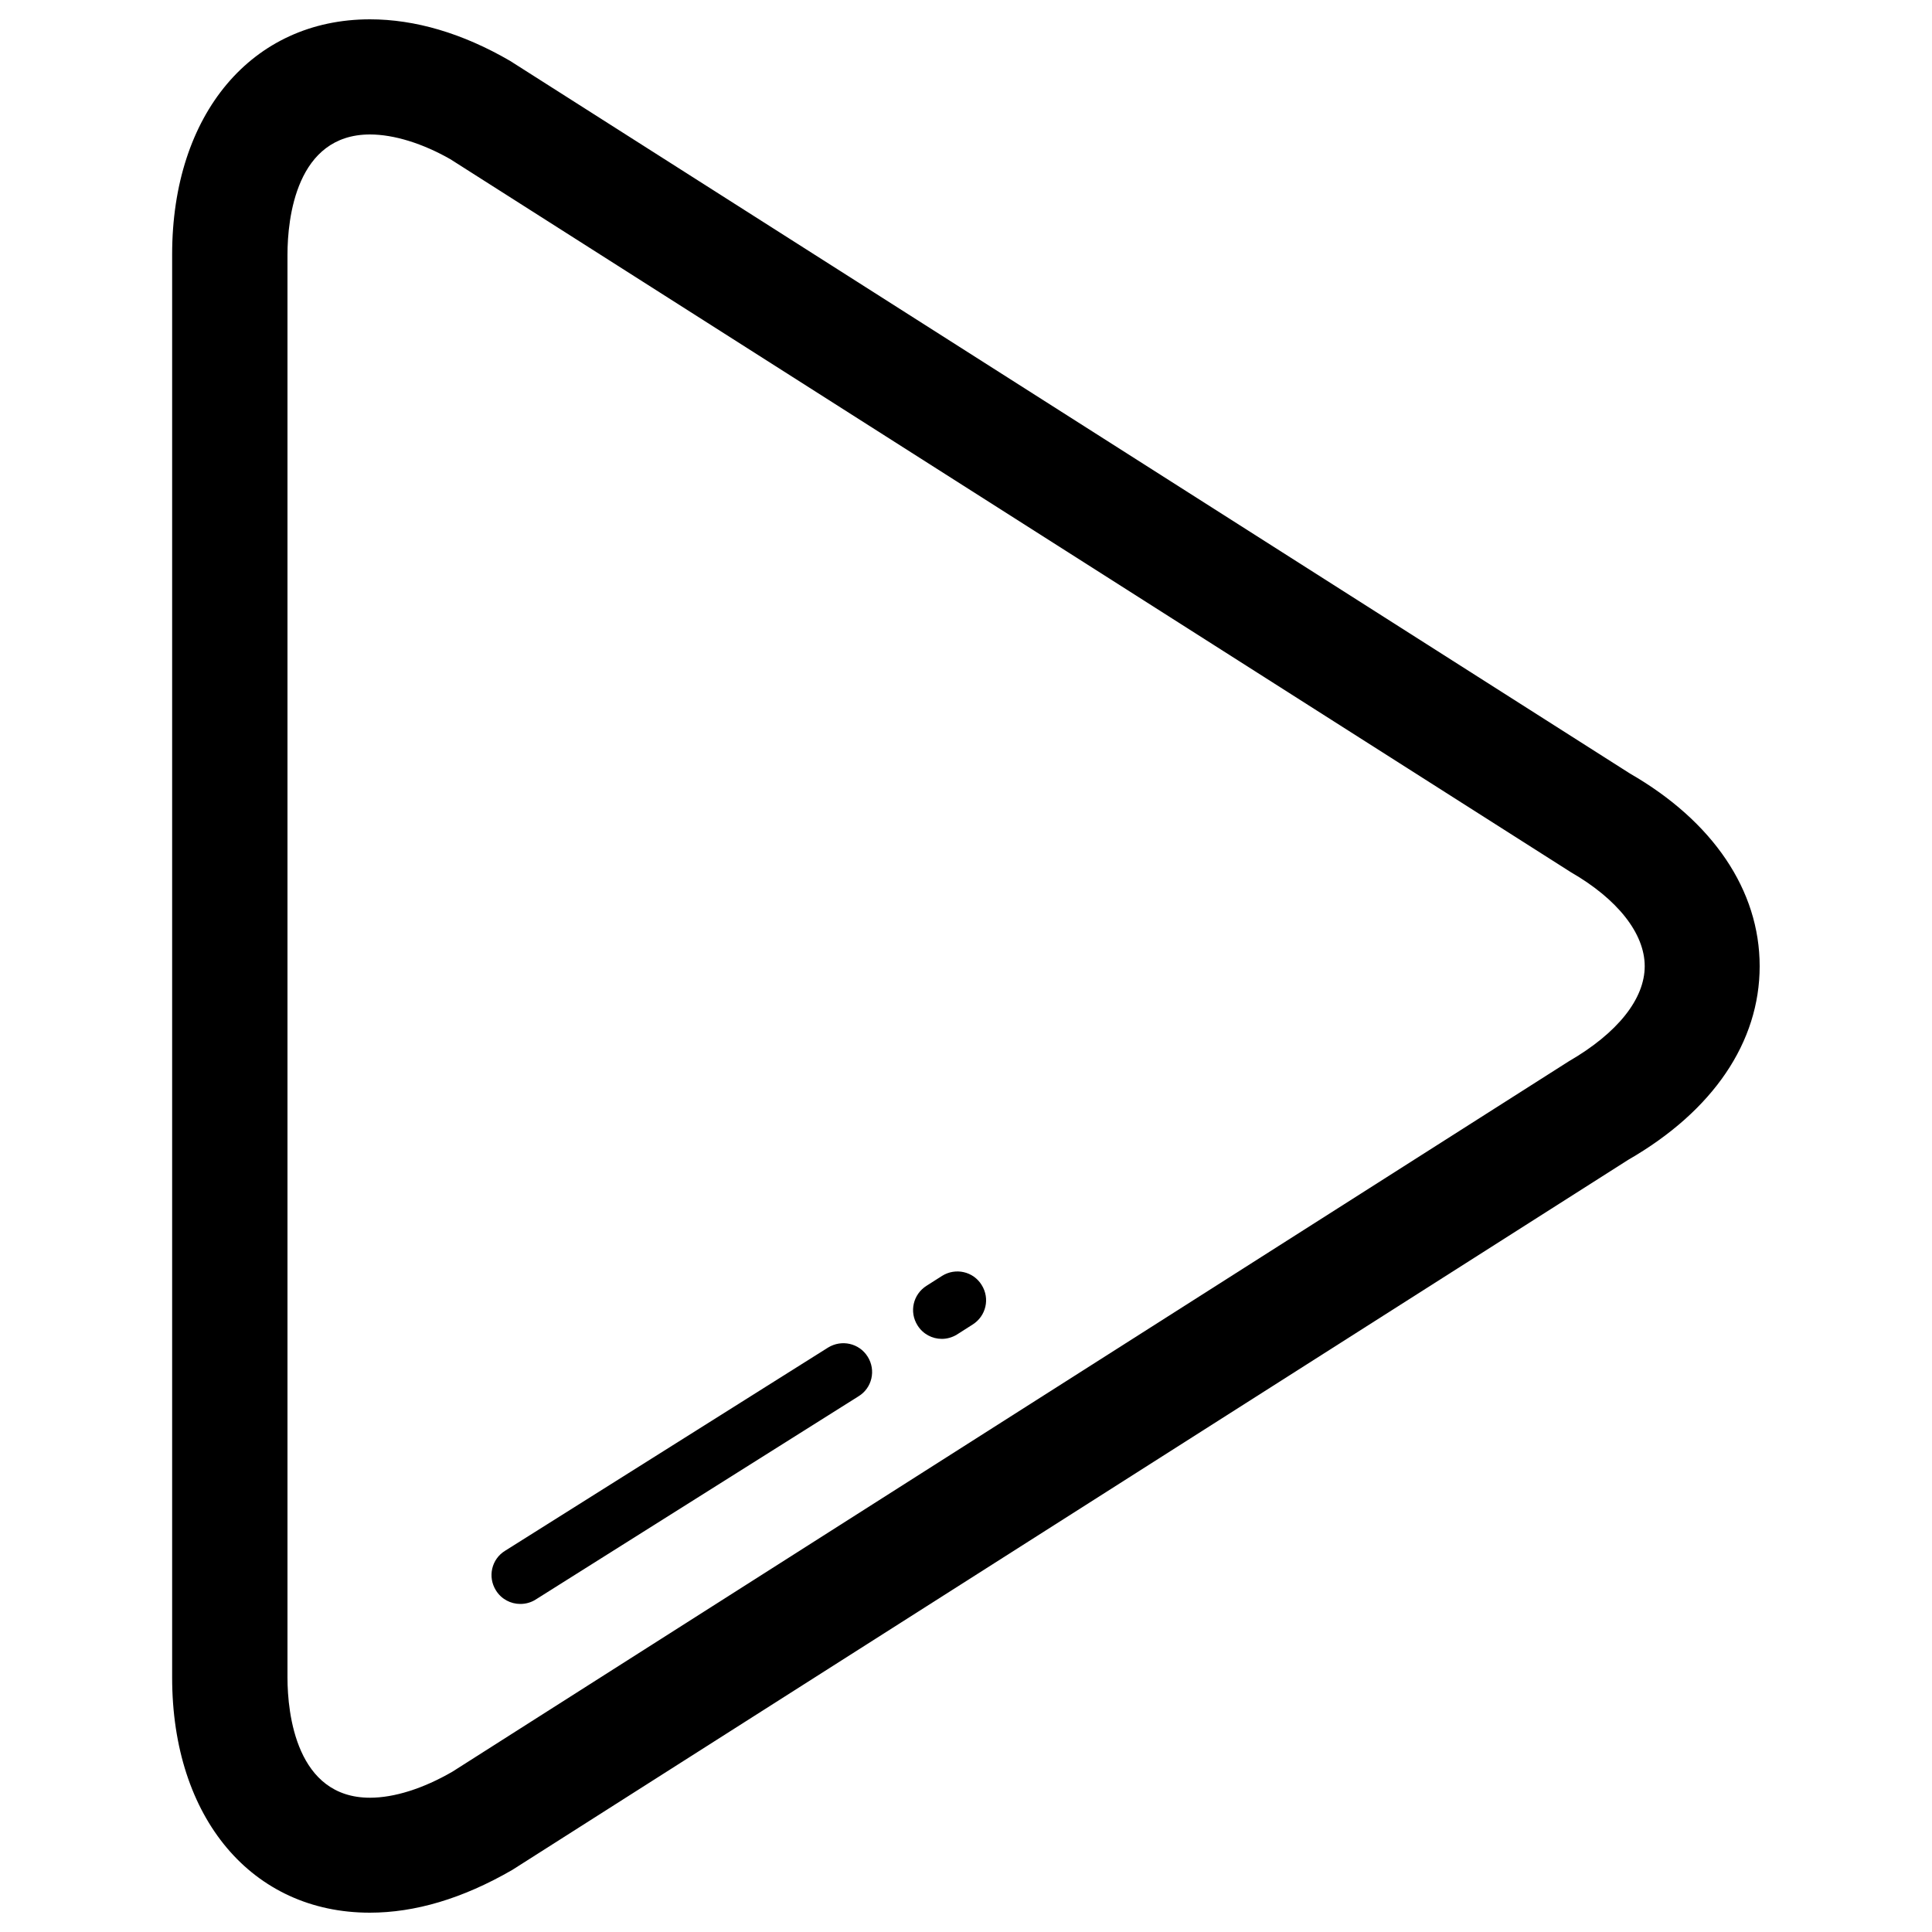 <?xml version="1.0" encoding="utf-8"?>
<!-- Svg Vector Icons : http://www.onlinewebfonts.com/icon -->
<!DOCTYPE svg PUBLIC "-//W3C//DTD SVG 1.1//EN" "http://www.w3.org/Graphics/SVG/1.1/DTD/svg11.dtd">
<svg version="1.1" xmlns="http://www.w3.org/2000/svg" xmlns:xlink="http://www.w3.org/1999/xlink" x="0px" y="0px" viewBox="0 0 1000 1000" enable-background="new 0 0 1000 1000" xml:space="preserve">
<g><path d="M191.4,990c-60.9,0-102.3-48.9-102.3-121.7V131.7C89.1,58.9,130.5,10,191.5,10c23.3,0,47.9,7.2,72.5,21.5l579.7,368.9c42.9,24.7,67.1,60.4,67.1,99.7c0,39.3-24.1,74.9-68,100.2L265.1,967.9C239.3,982.8,214.7,990,191.4,990z M191.5,69.6c-38.2,0-42.7,43.5-42.7,62.2v736.5c0,18.7,4.6,62.2,42.7,62.2c12.5,0,27.5-4.7,42.7-13.5l577.7-367.6c25.4-14.7,39.4-32.4,39.4-49.3c0-16.9-14-34.7-38.3-48.7L233.1,82.4C218.9,74.3,204,69.6,191.5,69.6z"/><path d="M487.5,693c-5,0-9.8-2.5-12.6-7c-4.4-7-2.3-16.1,4.7-20.5l8-5.1c7-4.4,16.2-2.3,20.5,4.7c4.4,7,2.3,16.1-4.7,20.5l-8,5.1C493,692.2,490.2,693,487.5,693z"/><path d="M269.3,830.2c-5,0-9.8-2.5-12.6-7c-4.4-7-2.3-16.2,4.7-20.5l167.2-105.2c7-4.3,16.1-2.3,20.5,4.7c4.4,7,2.3,16.2-4.7,20.5L277.3,827.9C274.8,829.5,272,830.2,269.3,830.2z"/></g>
</svg>